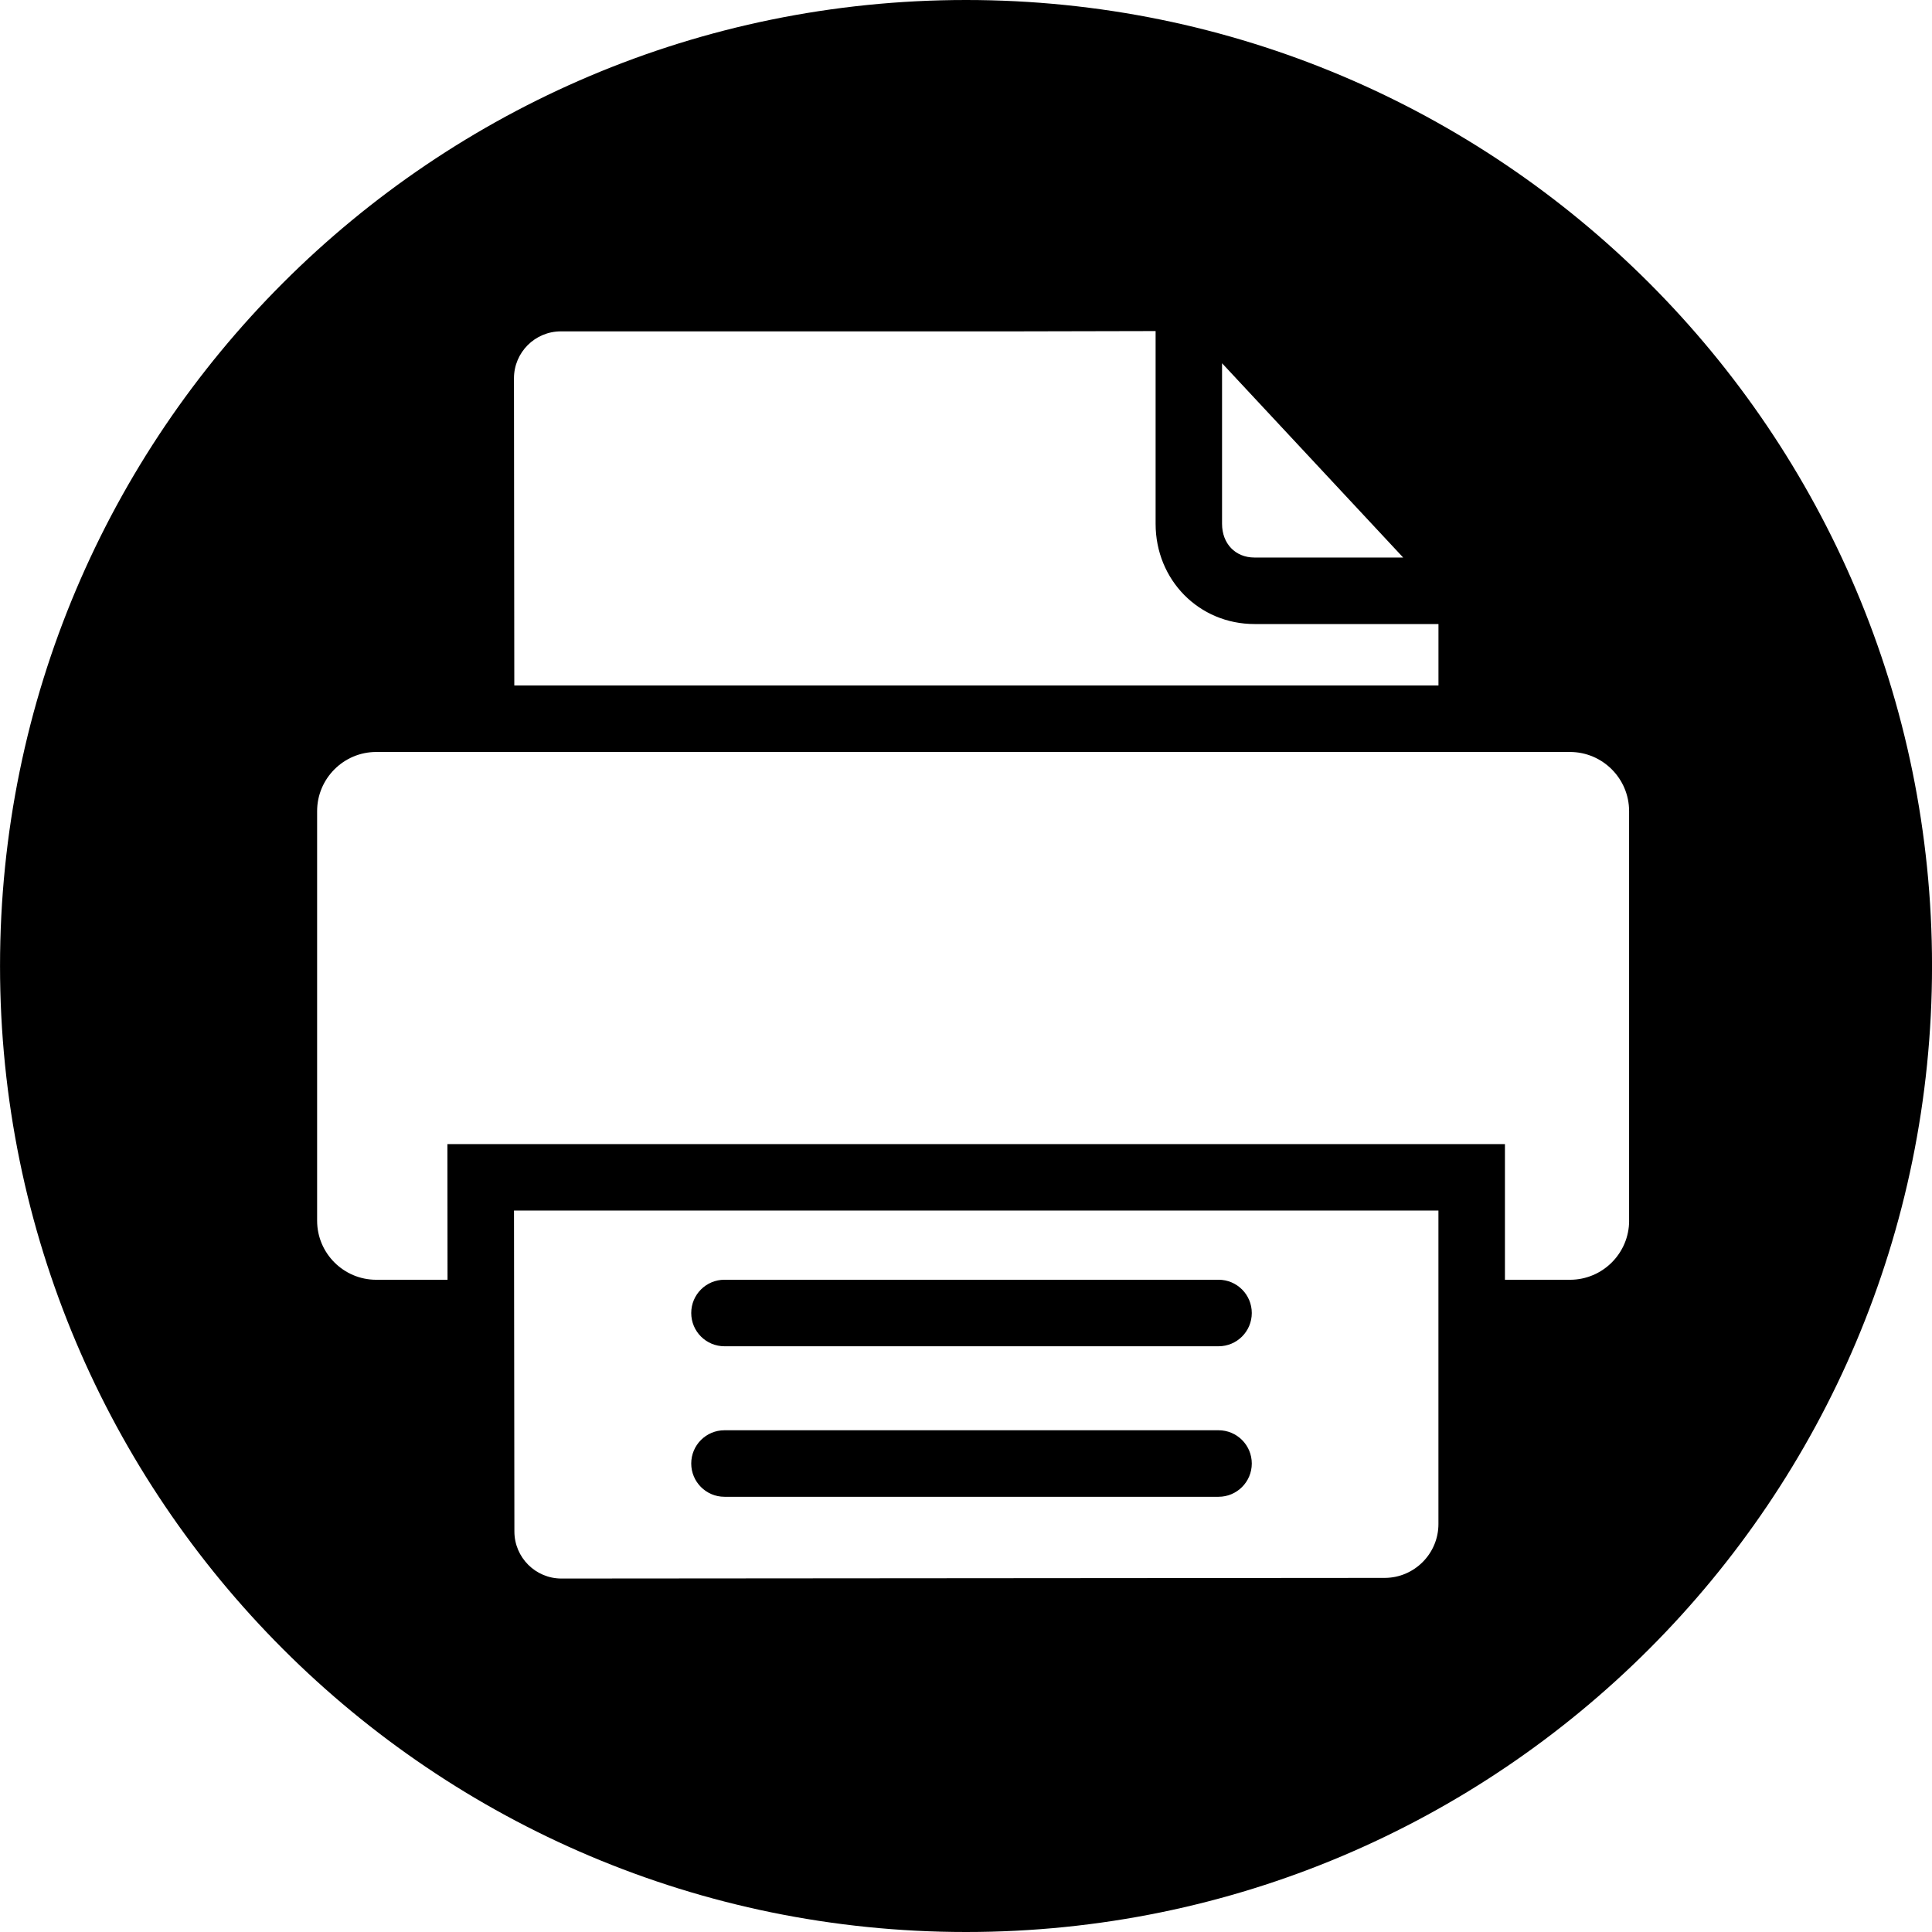 <svg width="64" height="64" viewBox="0 0 64 64" xmlns="http://www.w3.org/2000/svg"><title>05018printC</title><path d="M53.967 40.437c0 1.078-.878 1.957-1.959 1.957h-2.155v-4.494h-35.032l.004 4.494h-2.361c-1.081 0-1.959-.878-1.959-1.957v-13.568c0-1.078.878-1.959 1.959-1.959h39.543c1.081 0 1.959.881 1.959 1.959v13.568zm-6.317 10.048c0 .981-.798 1.782-1.778 1.785l-27.275.021c-.857 0-1.555-.698-1.557-1.555l-.013-10.635h30.623v10.384zm-29.07-39.507h14.617l5.084-.011v6.385c0 1.861 1.438 3.32 3.276 3.32h6.094v2.036h-30.614l-.011-10.176c0-.859.696-1.555 1.555-1.555zm21.902 1.055l6 6.436h-4.926c-.632 0-1.074-.459-1.074-1.117v-5.32zm-16.482 37.55h16.365c.608 0 1.102-.493 1.102-1.102 0-.61-.493-1.102-1.102-1.102h-16.365c-.608 0-1.102.491-1.102 1.102 0 .608.493 1.102 1.102 1.102zm0-4.986h16.365c.608 0 1.102-.491 1.102-1.102 0-.61-.493-1.102-1.102-1.102h-16.365c-.608 0-1.102.491-1.102 1.102 0 .61.493 1.102 1.102 1.102zm8.002-44.597c-17.673 0-32.001 14.326-32.001 31.999s14.328 32.001 32.001 32.001 31.999-14.328 31.999-32.001-14.326-31.999-31.999-31.999z"/></svg>